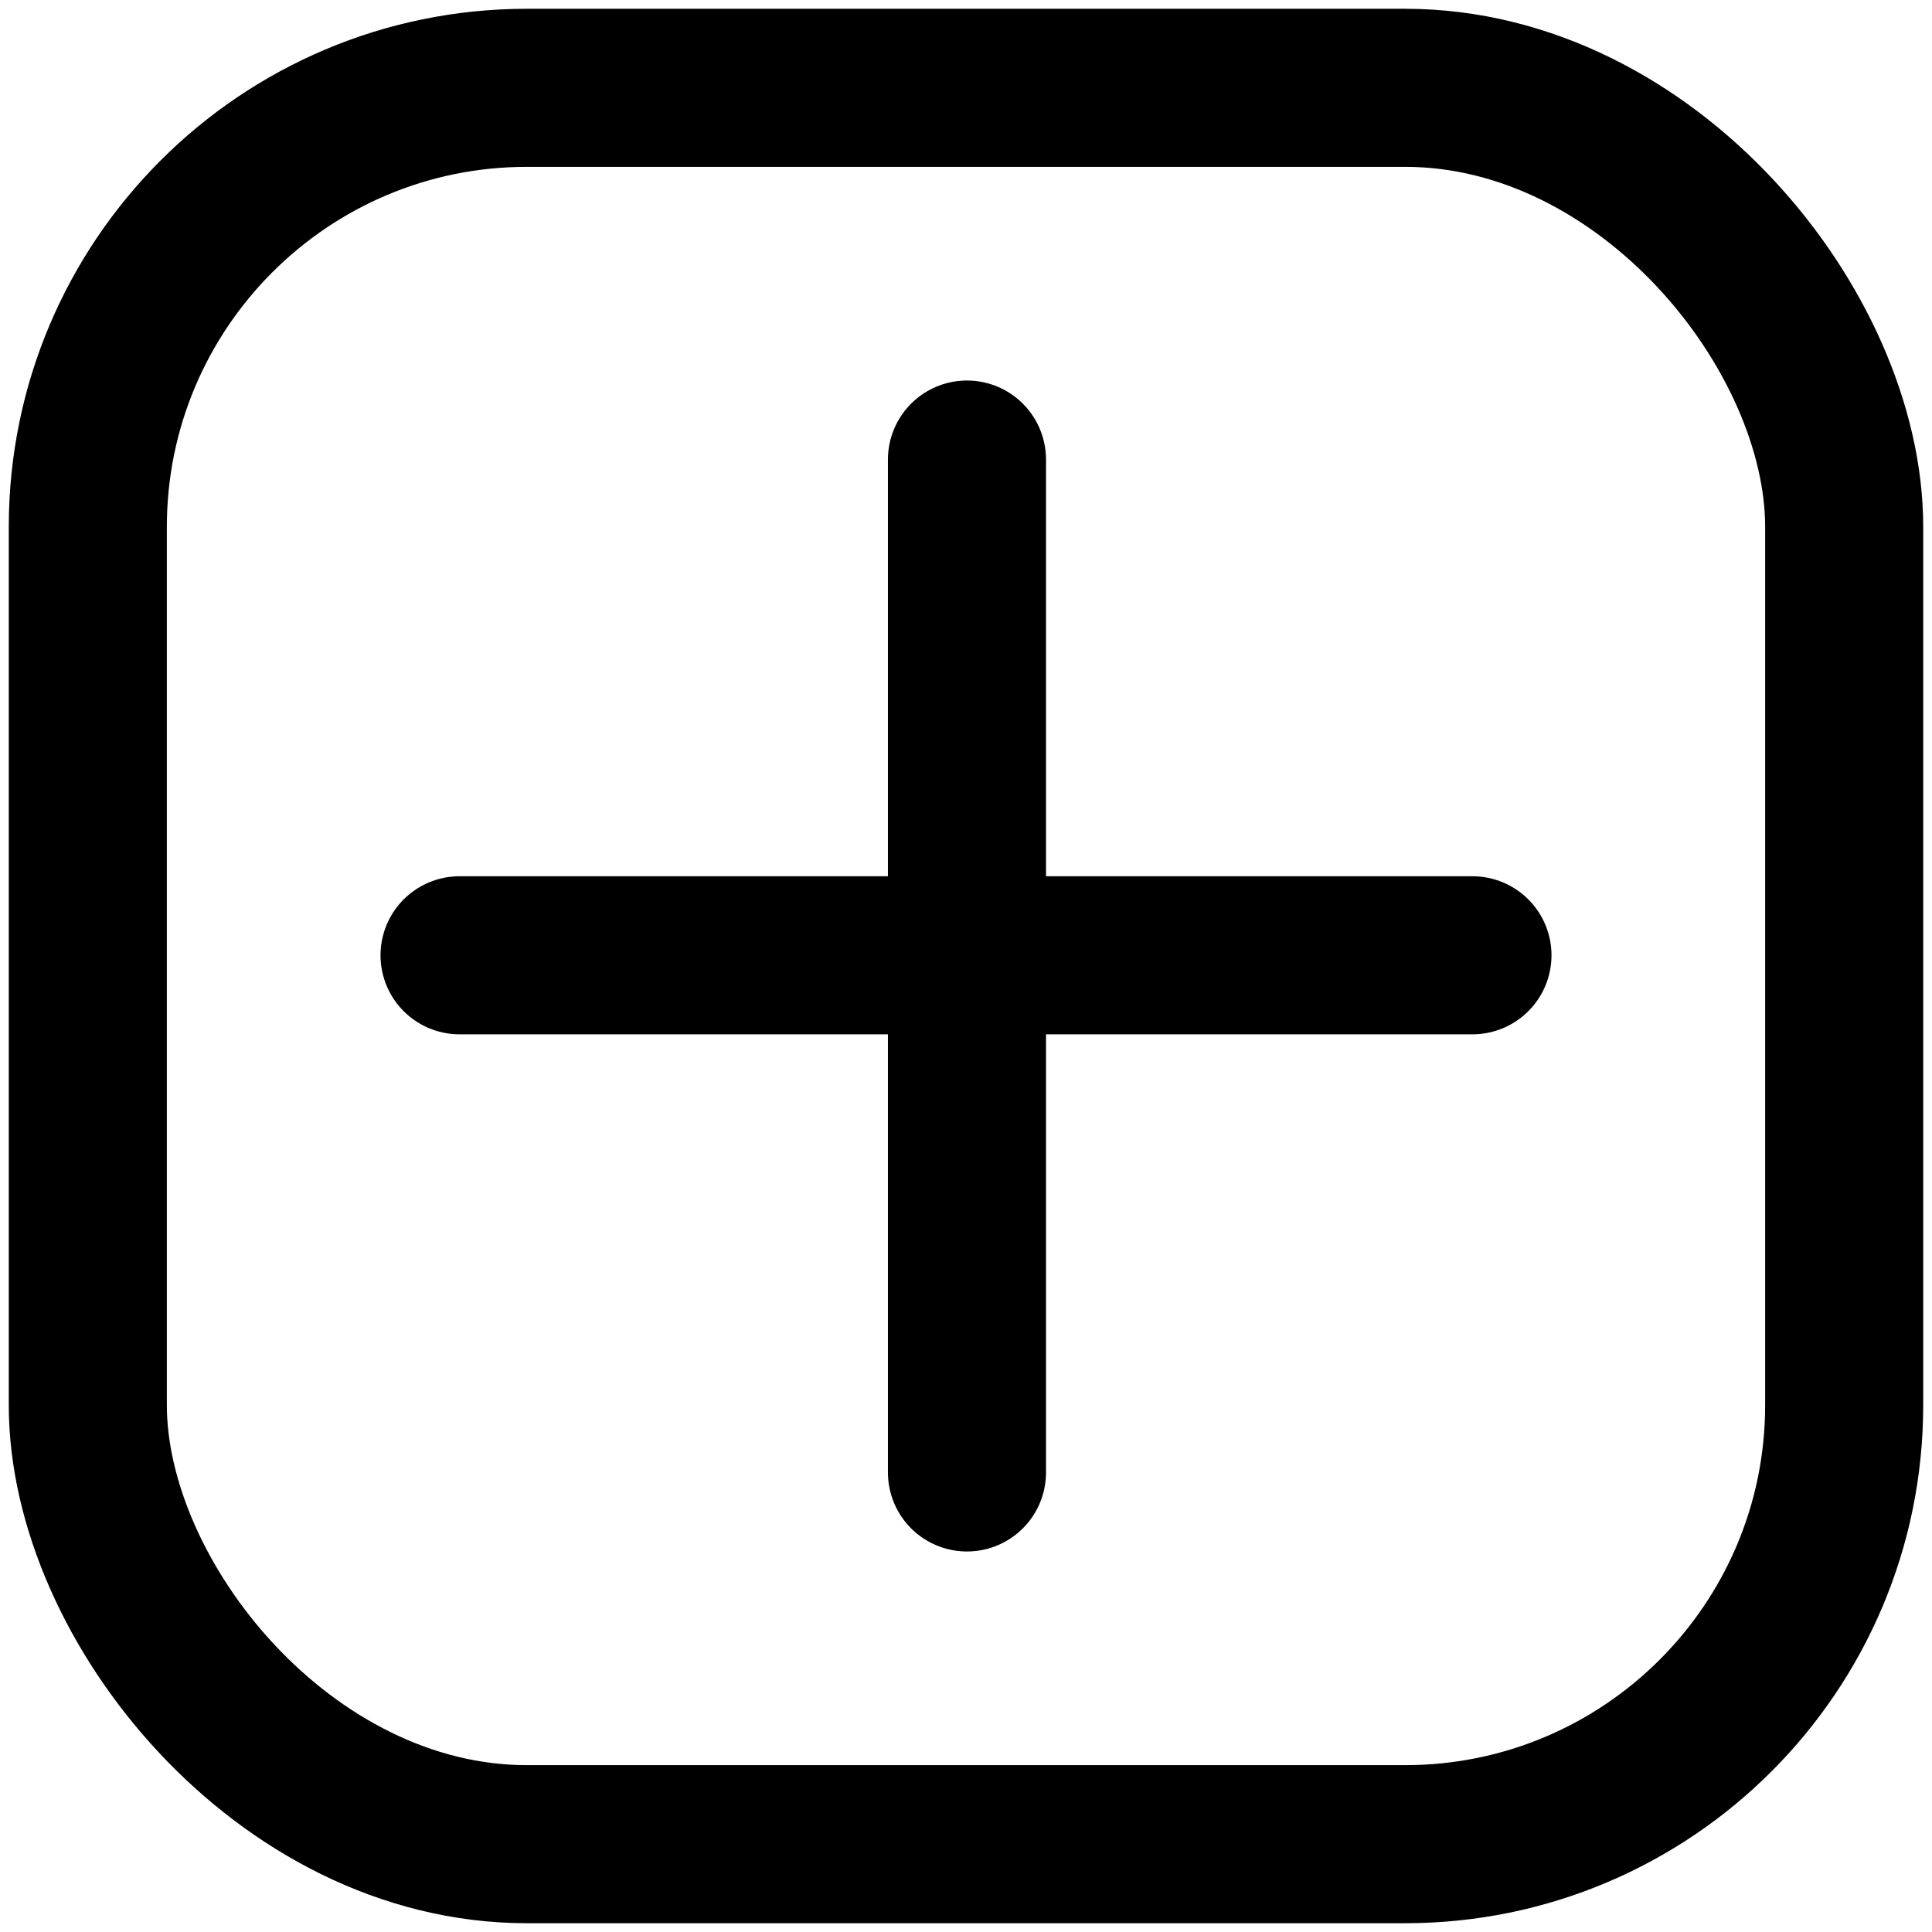 <svg width="22" height="22" fill="none" xmlns="http://www.w3.org/2000/svg"><rect x="1" y="1" width="20" height="20" rx="5" stroke="#000" stroke-width="1.8"/><path stroke="#000" stroke-width="1.8" stroke-linecap="round" d="M11.011 5.233V16.767M5.233 10.878H16.767"/></svg>